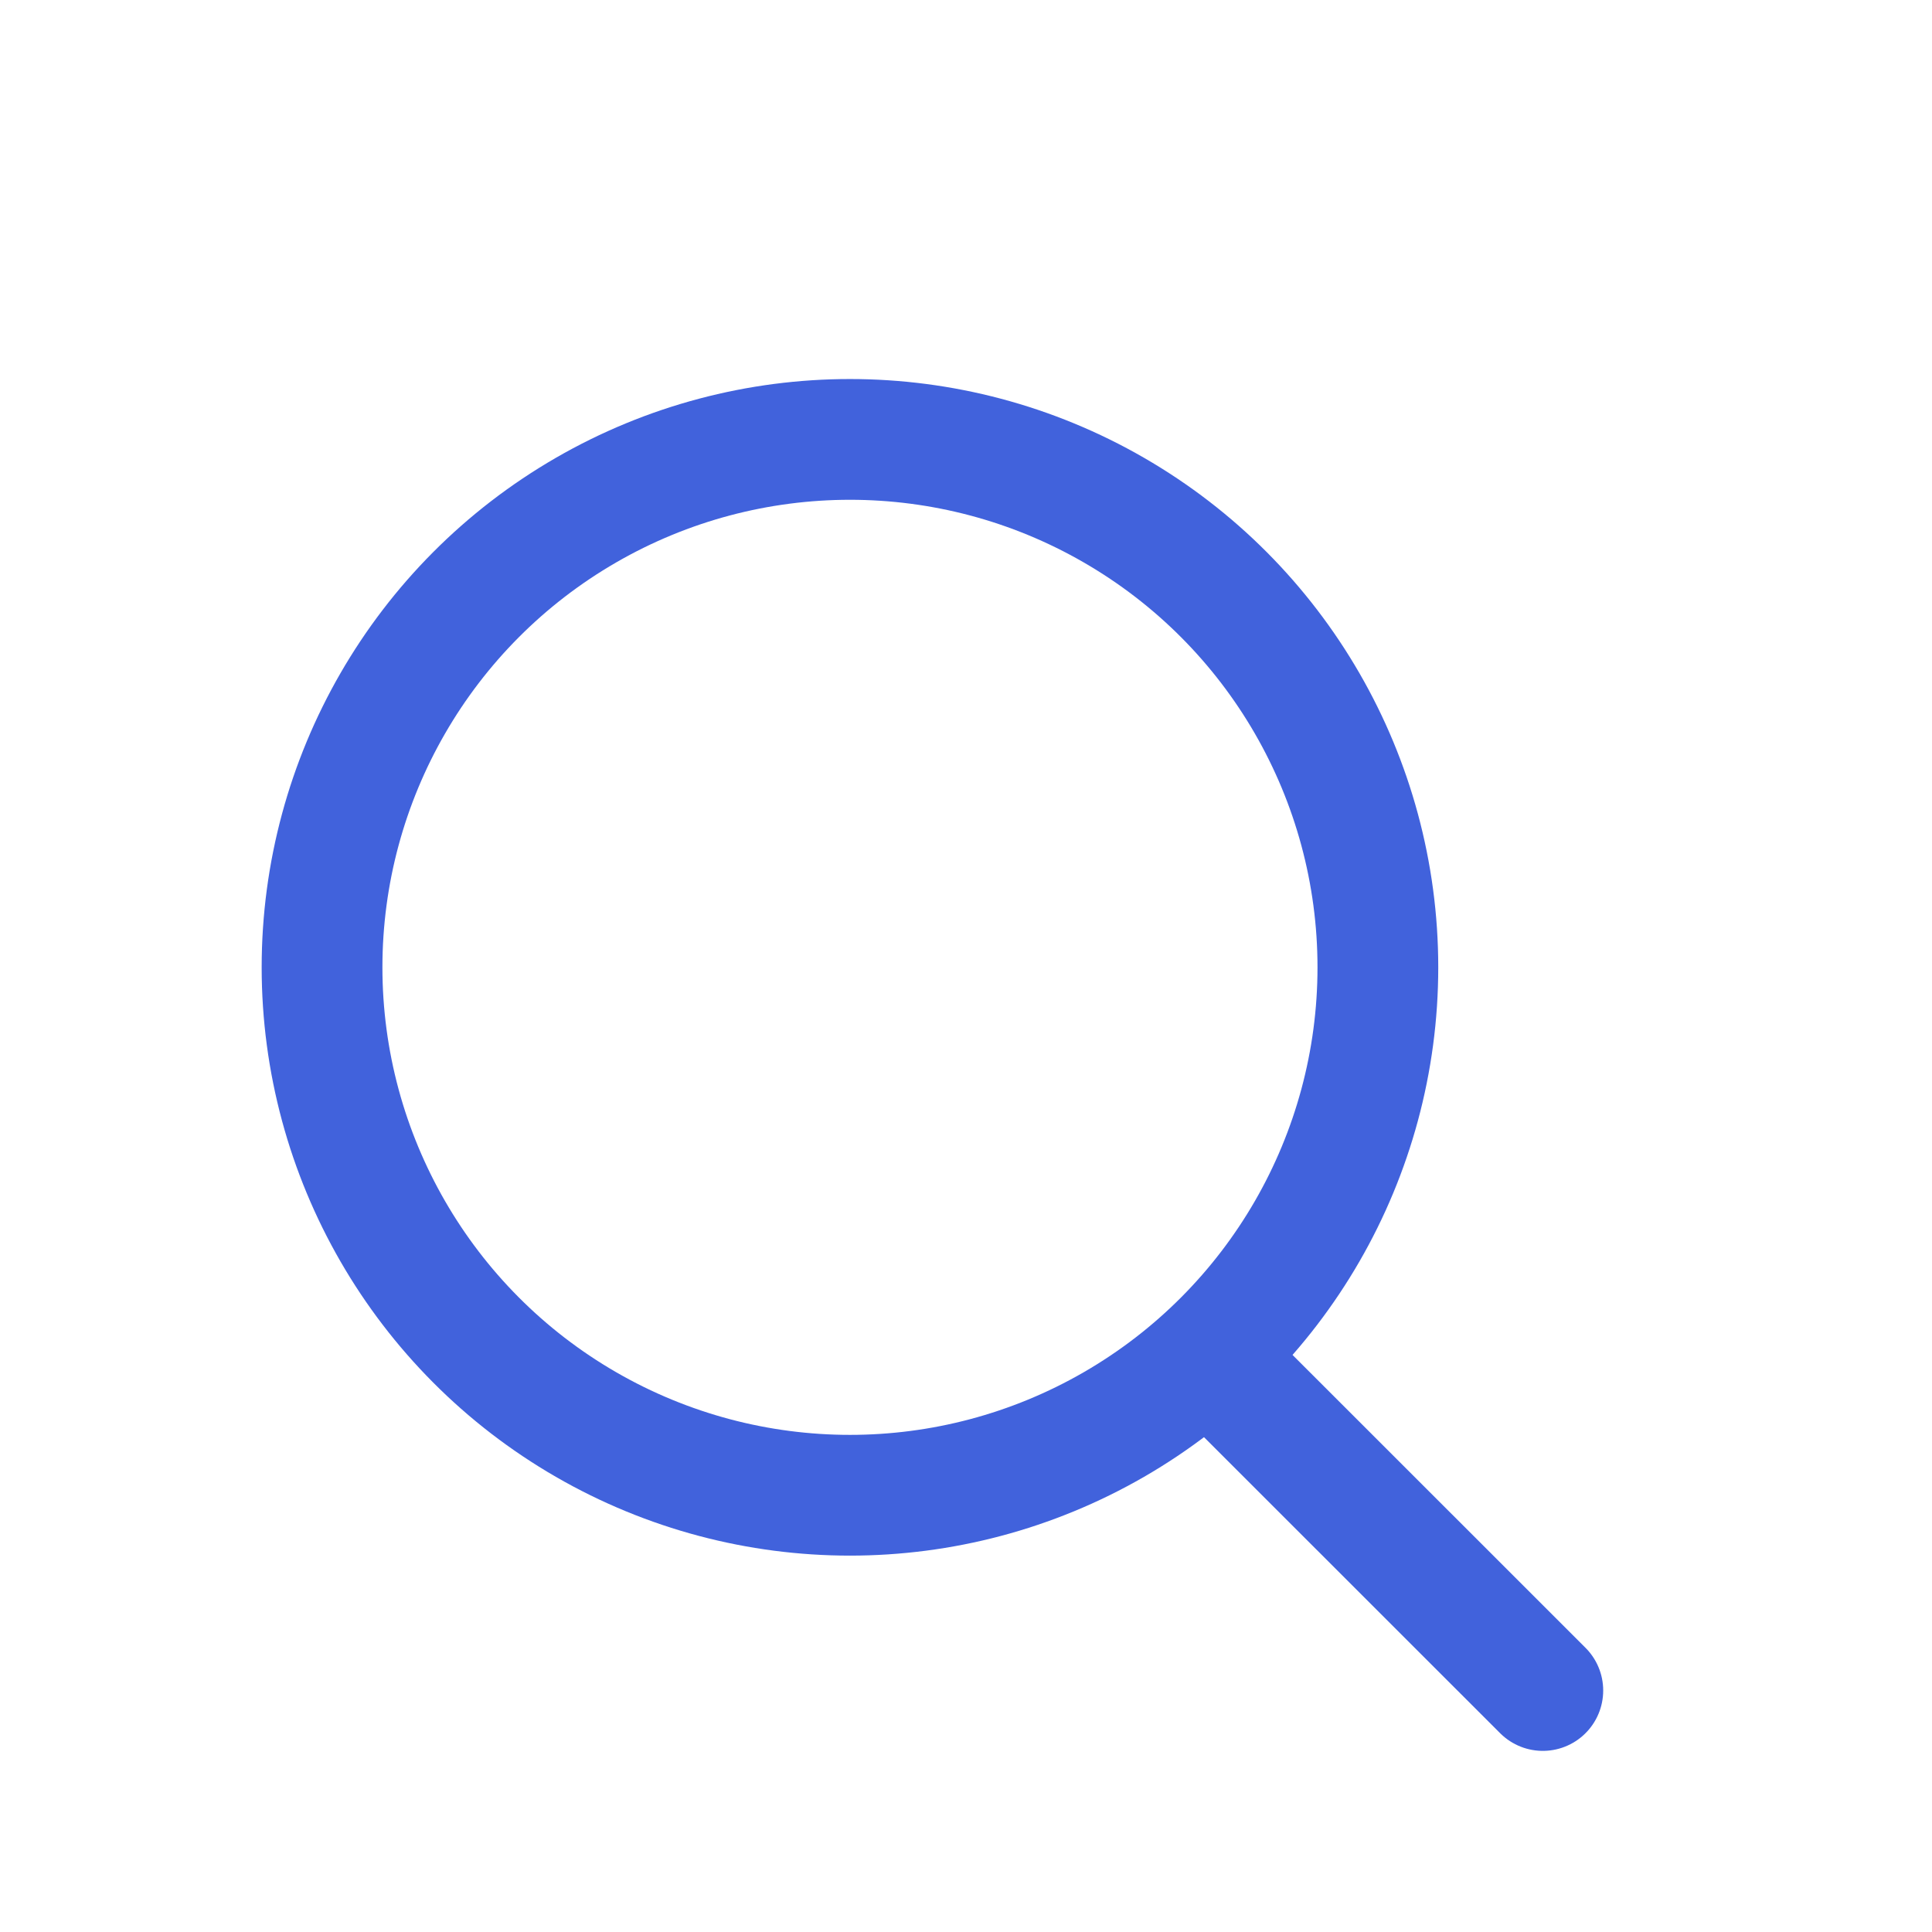 <svg width="16" height="16" viewBox="0 0 16 16" fill="none" xmlns="http://www.w3.org/2000/svg">
<circle cx="7.039" cy="8.011" r="4.372" stroke="#4162DC" stroke-linecap="round" stroke-linejoin="round"/>
<path d="M10.044 11.268L12.777 14" stroke="#4162DC" stroke-linecap="round" stroke-linejoin="round"/>
</svg>
